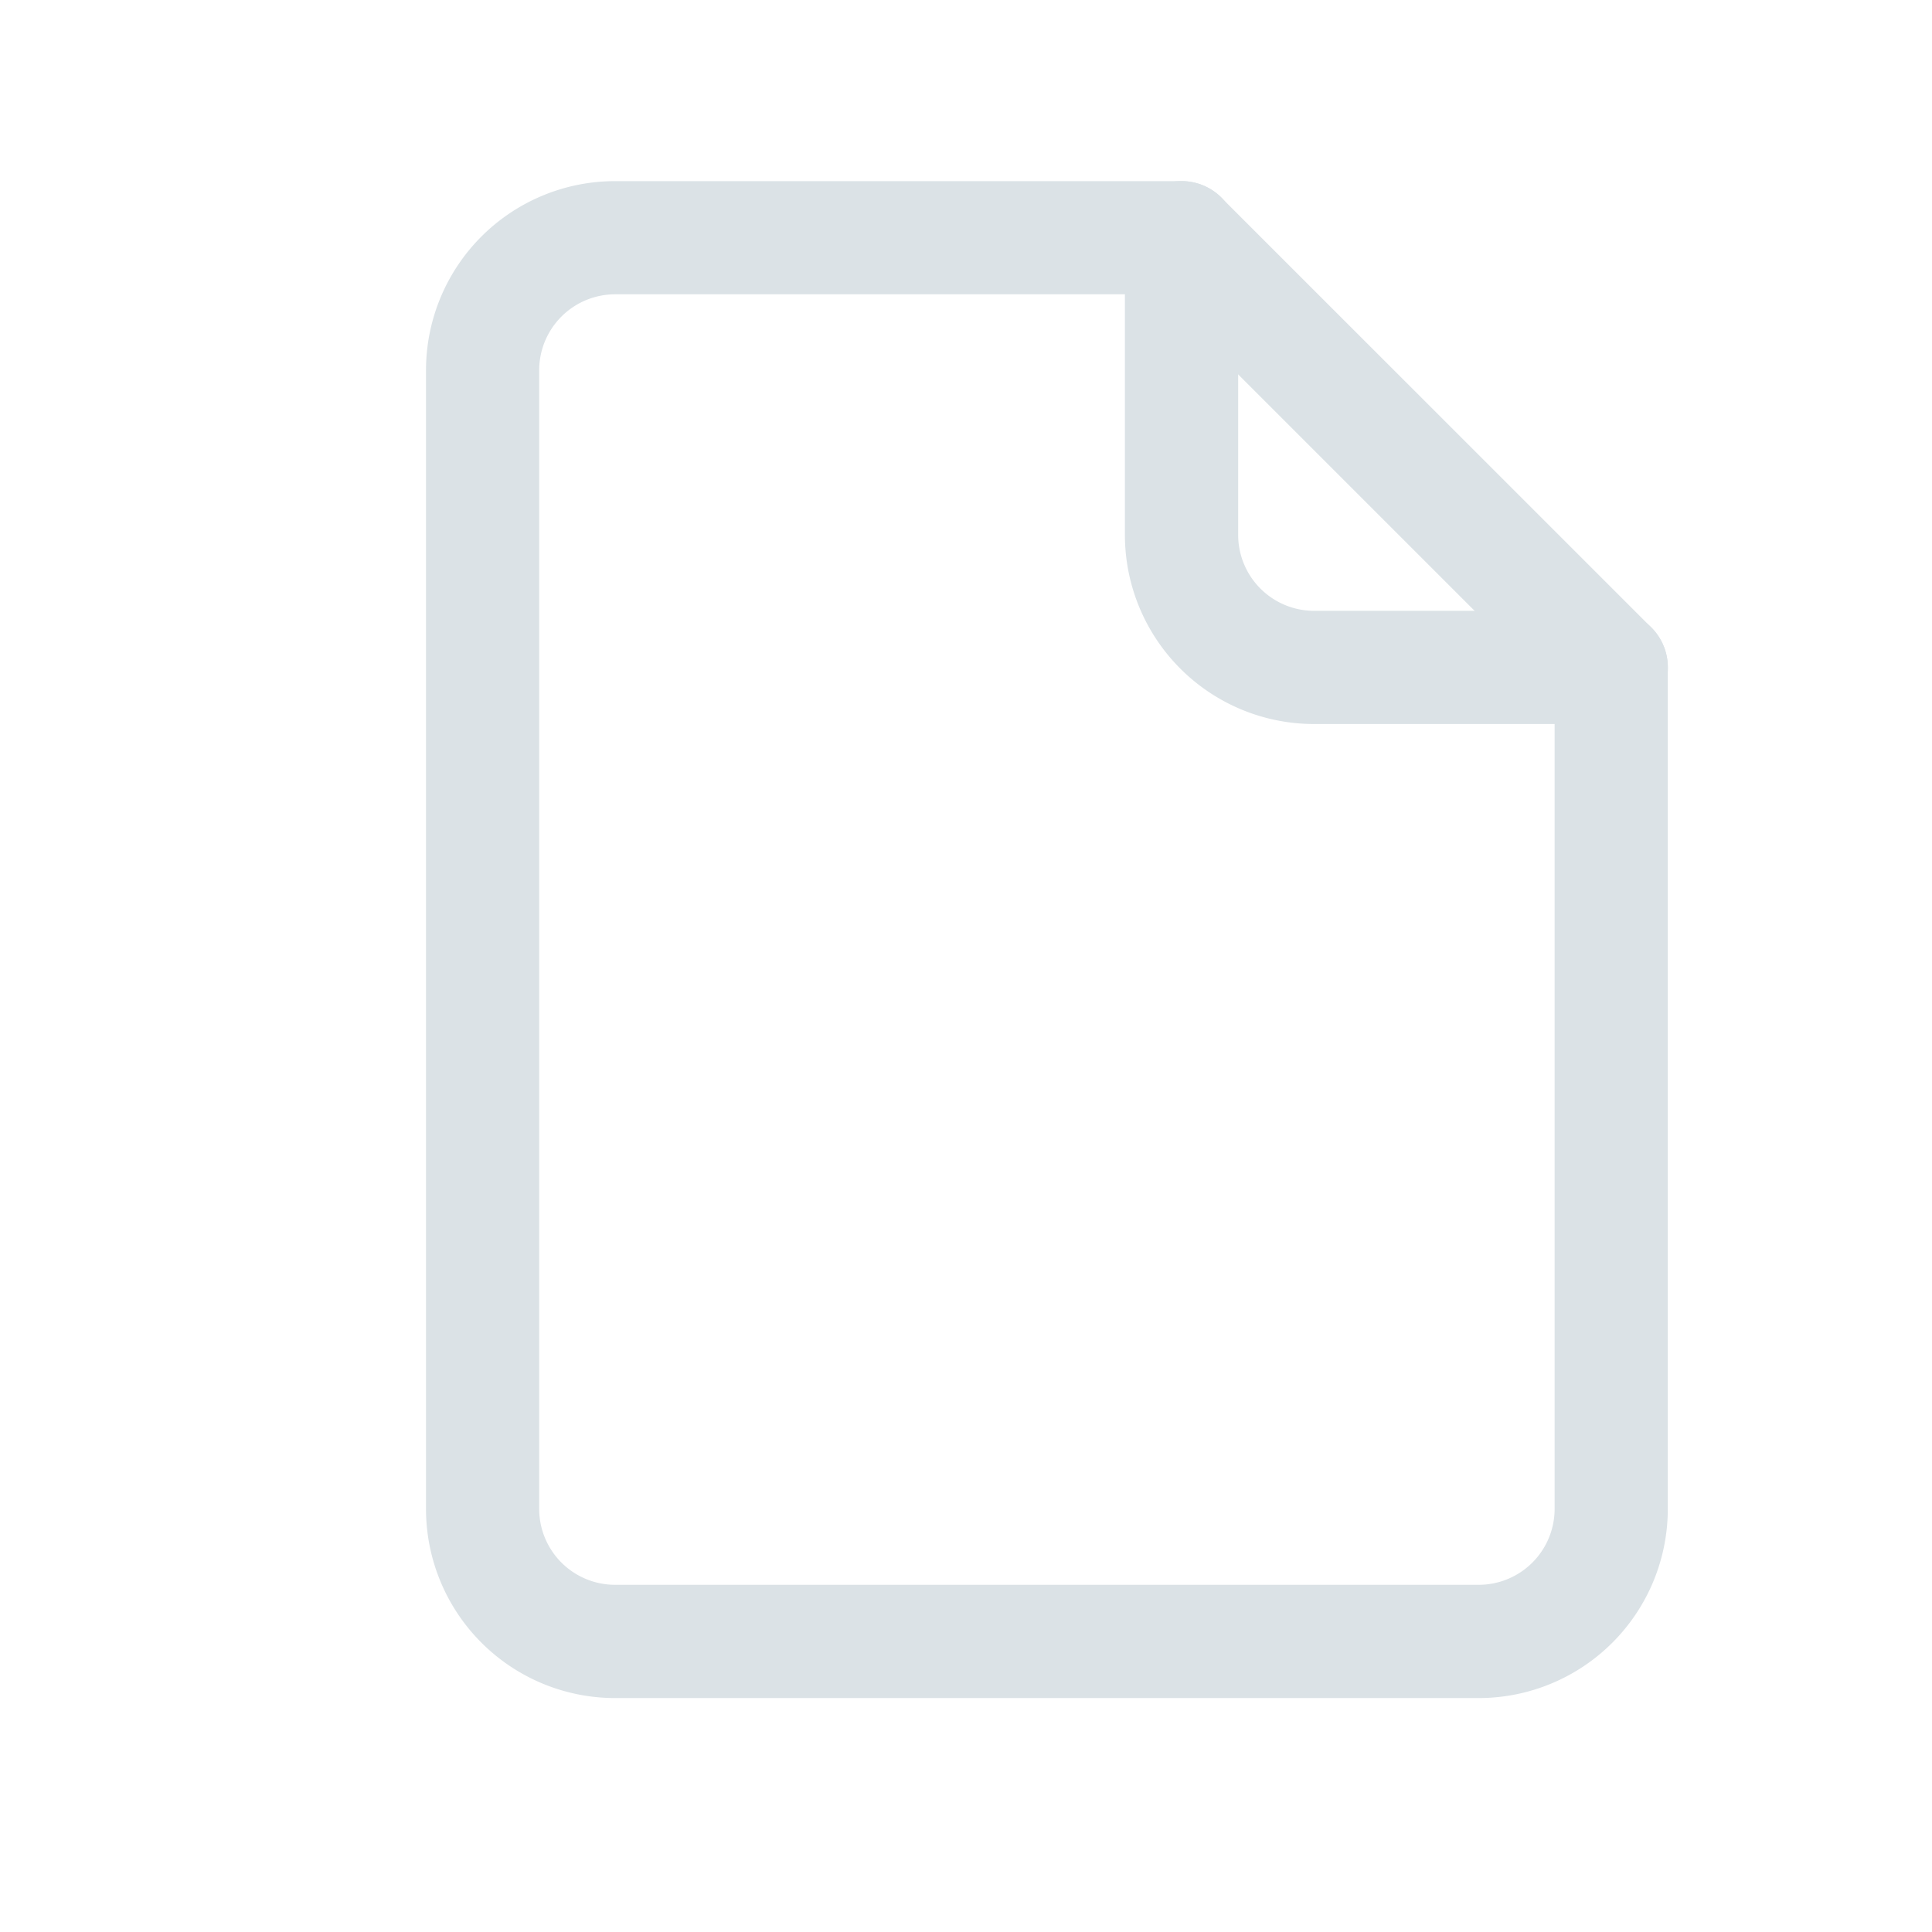 <svg xmlns="http://www.w3.org/2000/svg" width="24" height="24" fill="none"><path fill="#DBE2E6" d="M18.37 21.094H7.64a2.35 2.35 0 0 1-2.348-2.35V4.6A2.35 2.35 0 0 1 7.64 2.25h7.036a.7.7 0 0 1 .497.206l5.339 5.338a.7.7 0 0 1 .206.497v10.453a2.35 2.35 0 0 1-2.35 2.35M7.64 3.656a.944.944 0 0 0-.942.943v14.146a.943.943 0 0 0 .943.942H18.37a.943.943 0 0 0 .942-.942V8.582l-4.926-4.926z"/><path fill="#DBE2E6" d="M20.016 8.994h-3.693a2.35 2.35 0 0 1-2.349-2.349V2.953a.703.703 0 1 1 1.407 0v3.692a.944.944 0 0 0 .942.943h3.693a.703.703 0 1 1 0 1.406"/></svg>